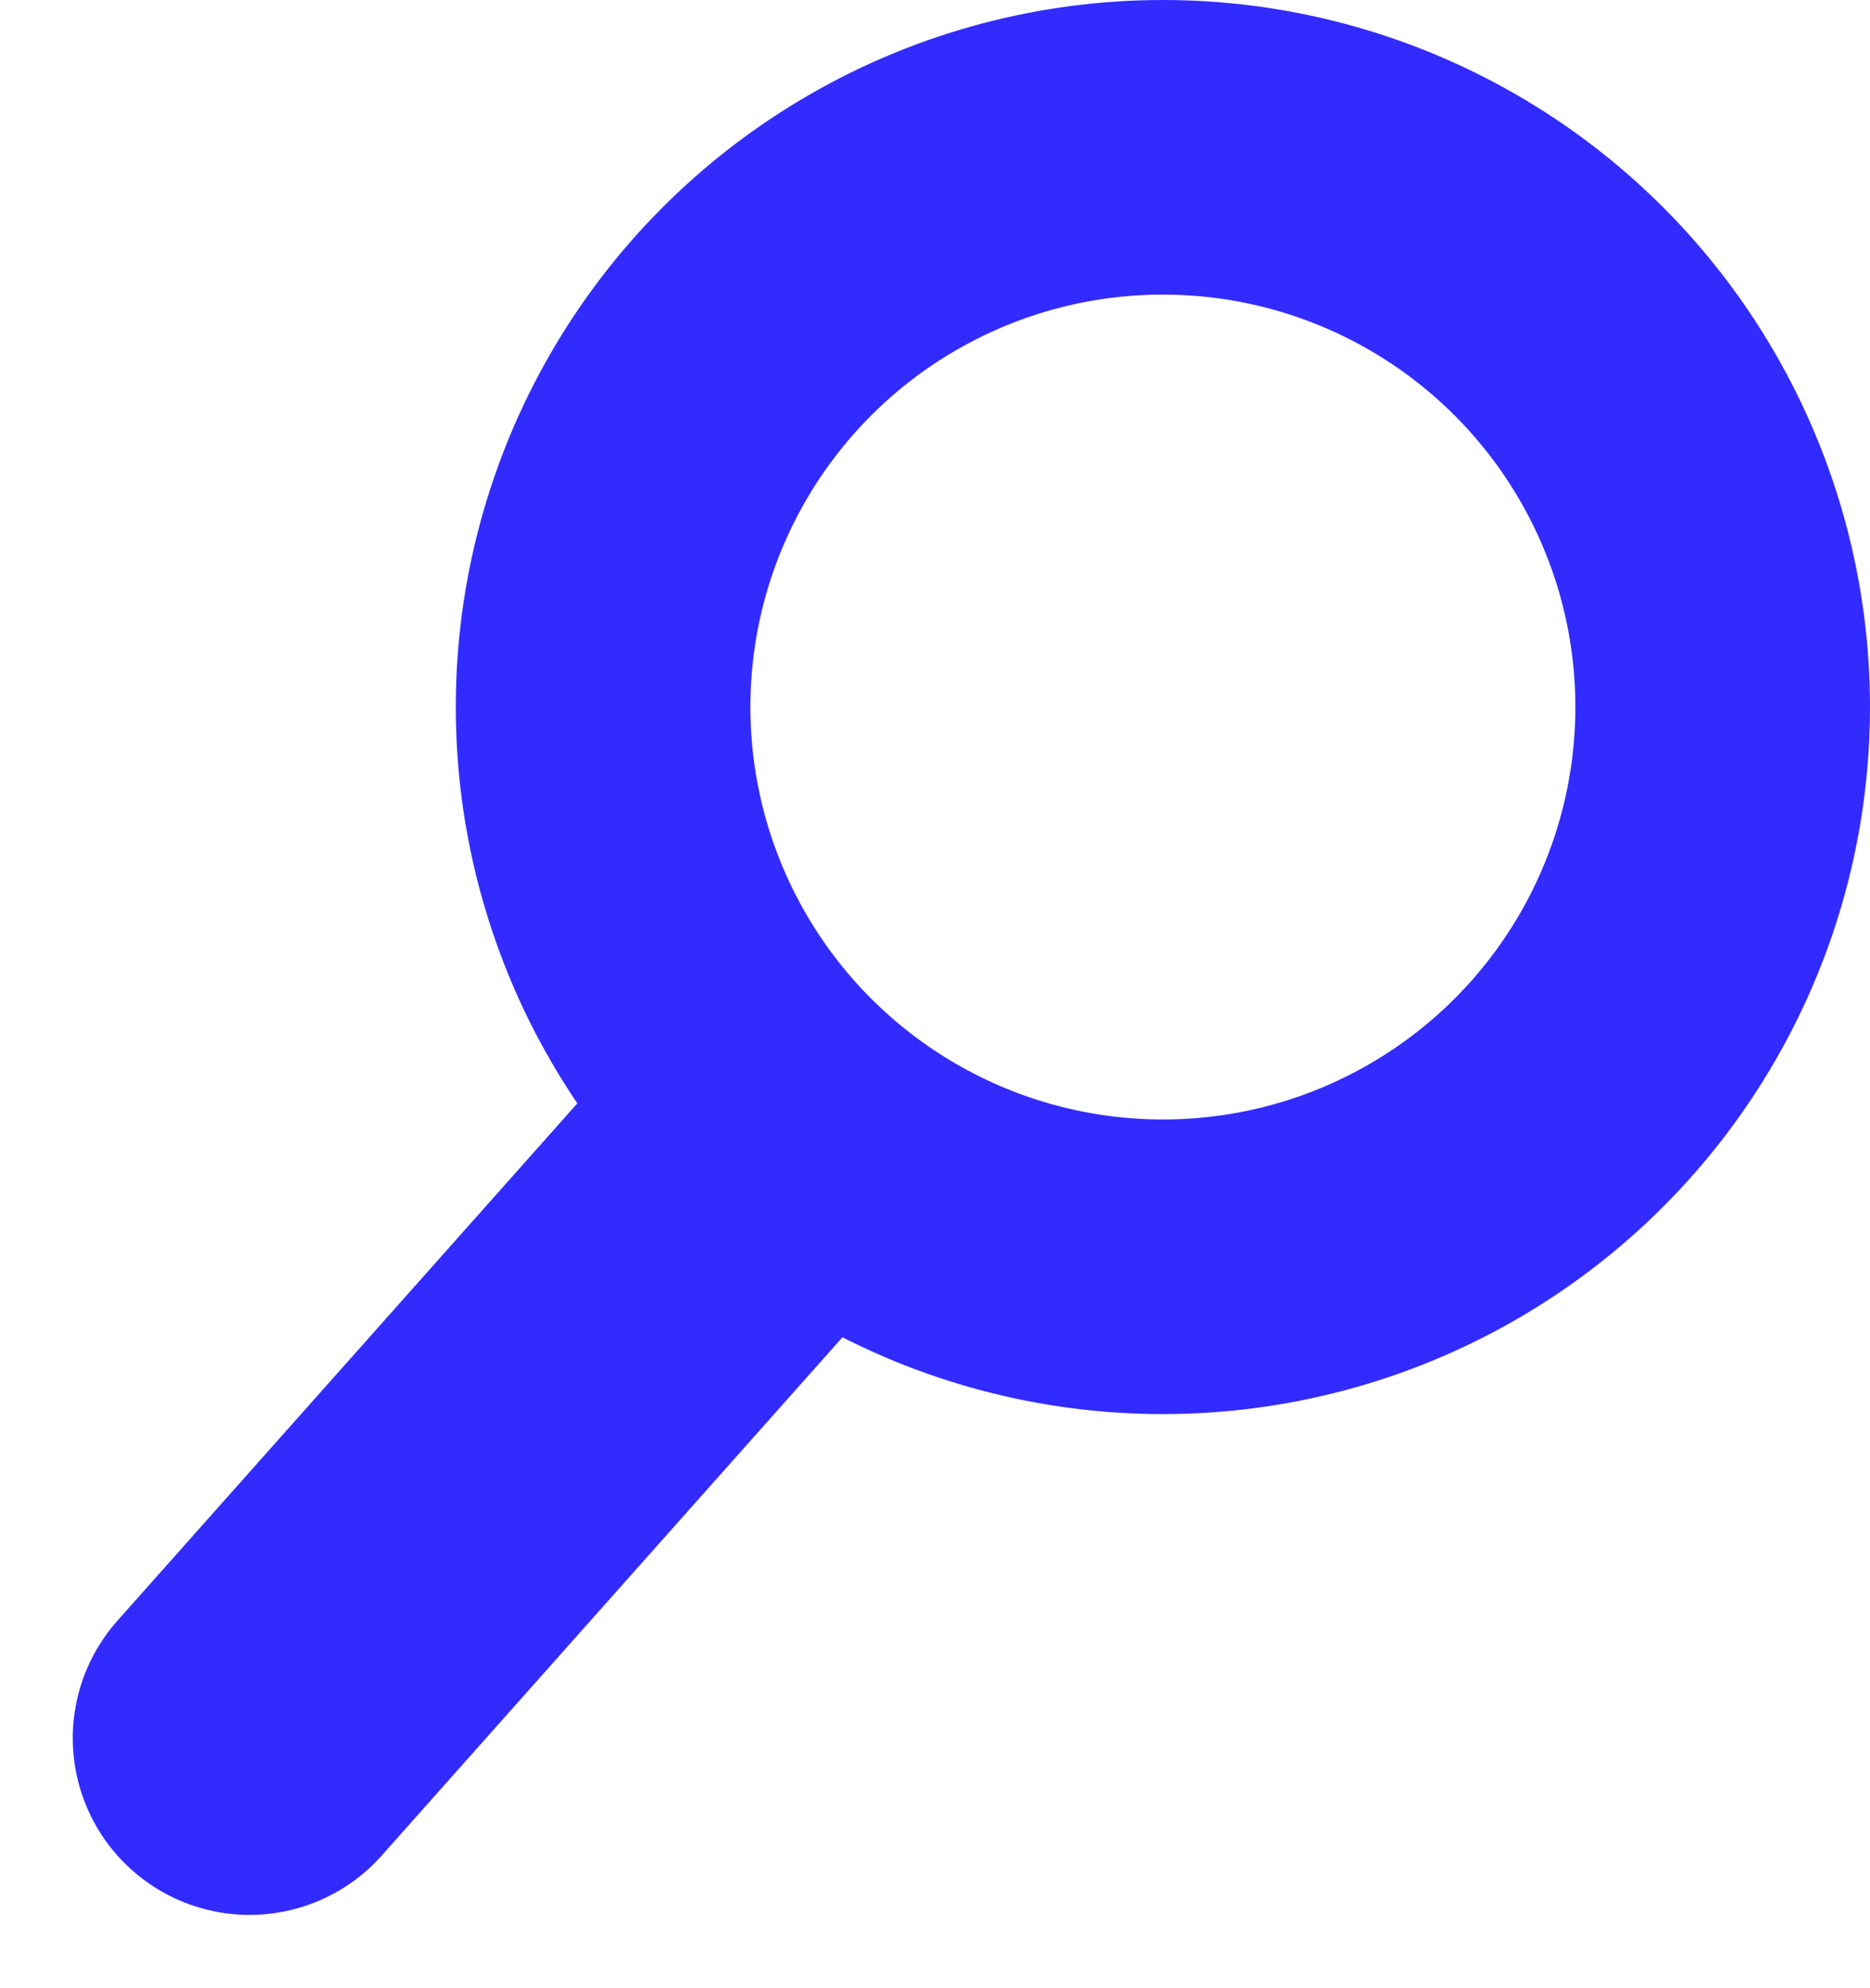 <svg xmlns="http://www.w3.org/2000/svg" width="31.735" height="33.735" viewBox="0 0 31.735 33.735"><g transform="translate(-31.515 -18.5)"><line y1="9" x2="8" transform="translate(35.75 39)" fill="none" stroke="#322bff" stroke-linecap="round" stroke-width="6"/><g transform="translate(39.25 18.5)" fill="none" stroke="#322bff" stroke-linecap="round" stroke-width="5"><circle cx="12" cy="12" r="12" stroke="none"/><circle cx="12" cy="12" r="9.5" fill="none"/></g></g></svg>